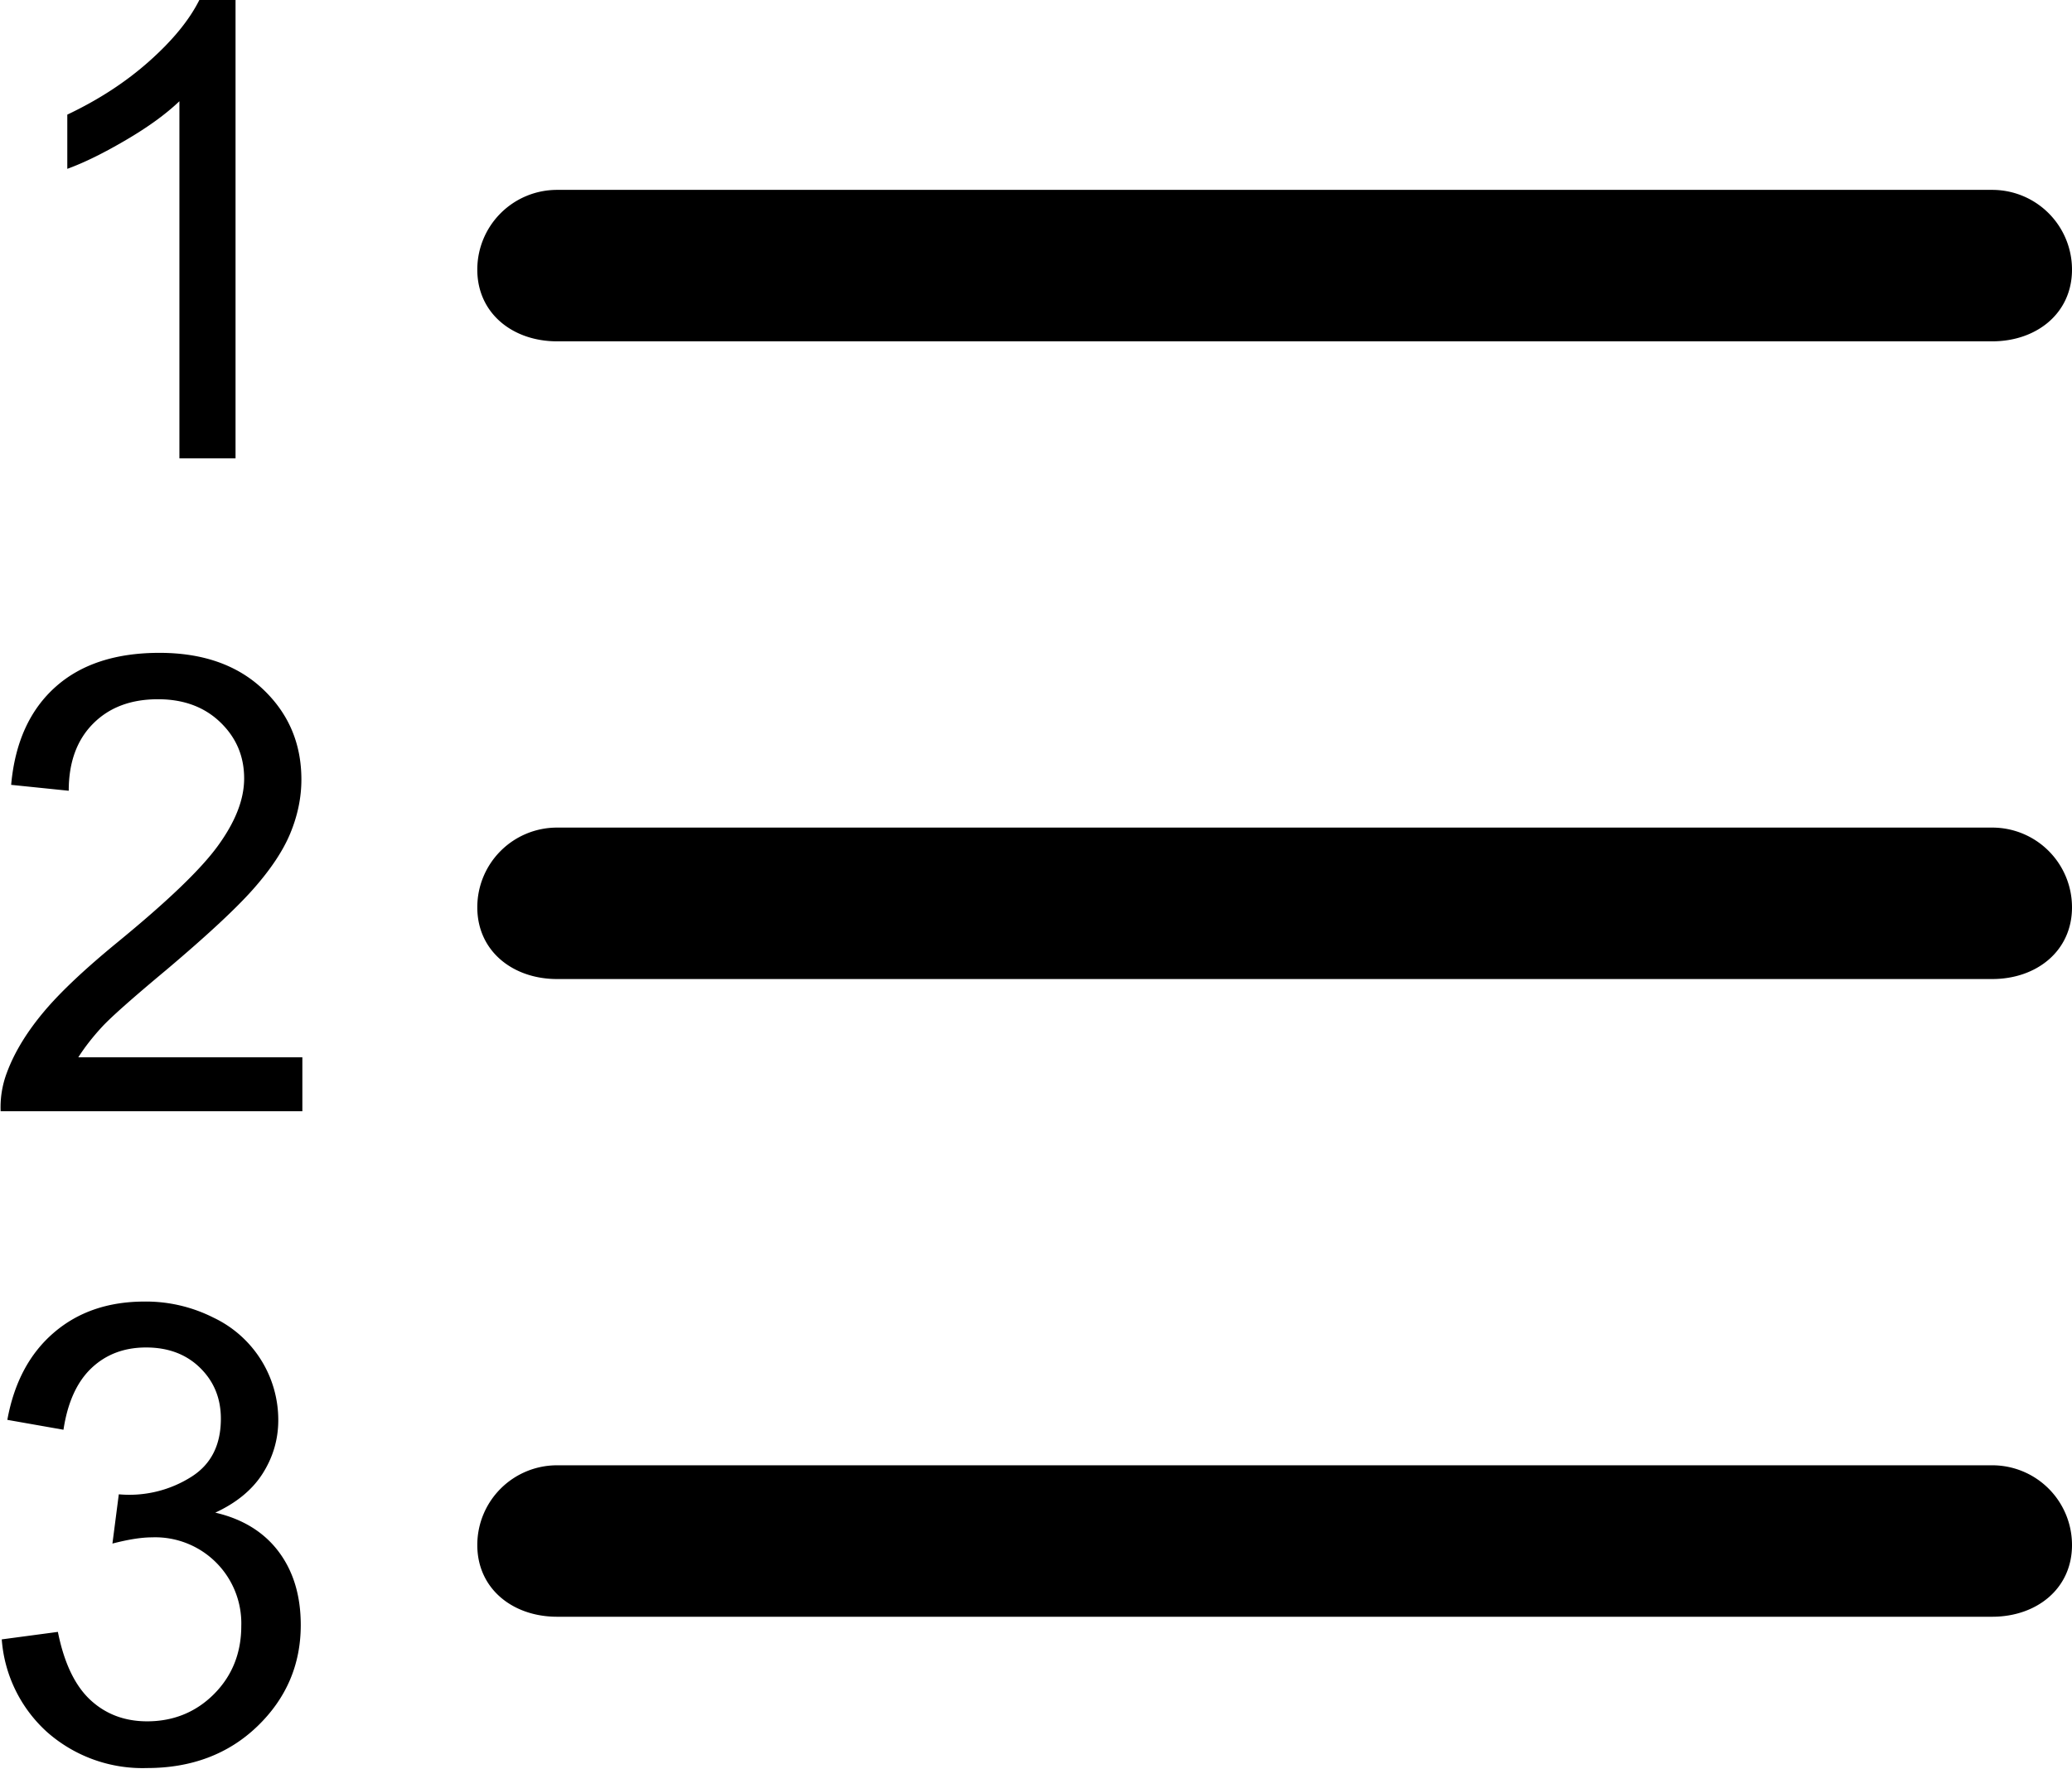 <svg xmlns="http://www.w3.org/2000/svg" viewBox="0 0 12.993 11.097"><path d="M12.993 1.691c0 .276-.224.45-.5.45h-9c-.276 0-.5-.174-.5-.45a.5.5 0 0 1 .5-.5h9a.5.5 0 0 1 .5.5zm0 4a.5.5 0 0 0-.5-.5h-9a.5.5 0 0 0-.5.5c0 .276.224.45.5.45h9c.276 0 .5-.174.5-.45zm0 4a.5.5 0 0 0-.5-.5h-9a.5.5 0 0 0-.5.5c0 .276.224.45.5.45h9c.276 0 .5-.174.5-.45zM1.476 0H1.25c-.062.124-.165.251-.313.383S.618.626.422.719v.34c.11-.04.232-.101.37-.182s.248-.161.333-.242v2.24h.352V0zM.491 6.632c.04-.063.09-.127.148-.19s.195-.184.406-.36c.253-.214.434-.382.542-.504s.187-.239.233-.35.07-.224.07-.338c0-.226-.08-.414-.24-.566s-.377-.229-.65-.229-.49.07-.65.212-.256.346-.28.616l.361.037c0-.18.052-.32.154-.422s.237-.152.406-.152c.16 0 .29.048.39.144s.15.213.15.353c0 .133-.056.273-.165.423s-.319.35-.63.605c-.2.164-.355.309-.46.434s-.184.252-.232.381a.612.612 0 0 0-.04.244h1.892v-.338H.491zm-.195 4.233a.904.904 0 0 0 .626.225c.278 0 .51-.087.691-.261s.273-.386.273-.636c0-.185-.047-.339-.14-.462s-.227-.204-.396-.243c.13-.06.23-.141.295-.242s.1-.214.1-.338a.71.71 0 0 0-.406-.643.938.938 0 0 0-.432-.101c-.227 0-.416.064-.568.194s-.25.312-.293.548l.352.062c.026-.172.085-.301.176-.387s.205-.129.342-.129c.138 0 .251.042.338.127s.131.191.131.32c0 .163-.06.283-.18.361a.726.726 0 0 1-.46.113l-.04.309c.1-.026.182-.039.248-.039a.54.54 0 0 1 .56.556c0 .169-.057.312-.17.426s-.255.172-.42.172c-.14 0-.258-.044-.354-.132s-.166-.229-.206-.429l-.352.047a.869.869 0 0 0 .285.582z"/></svg>